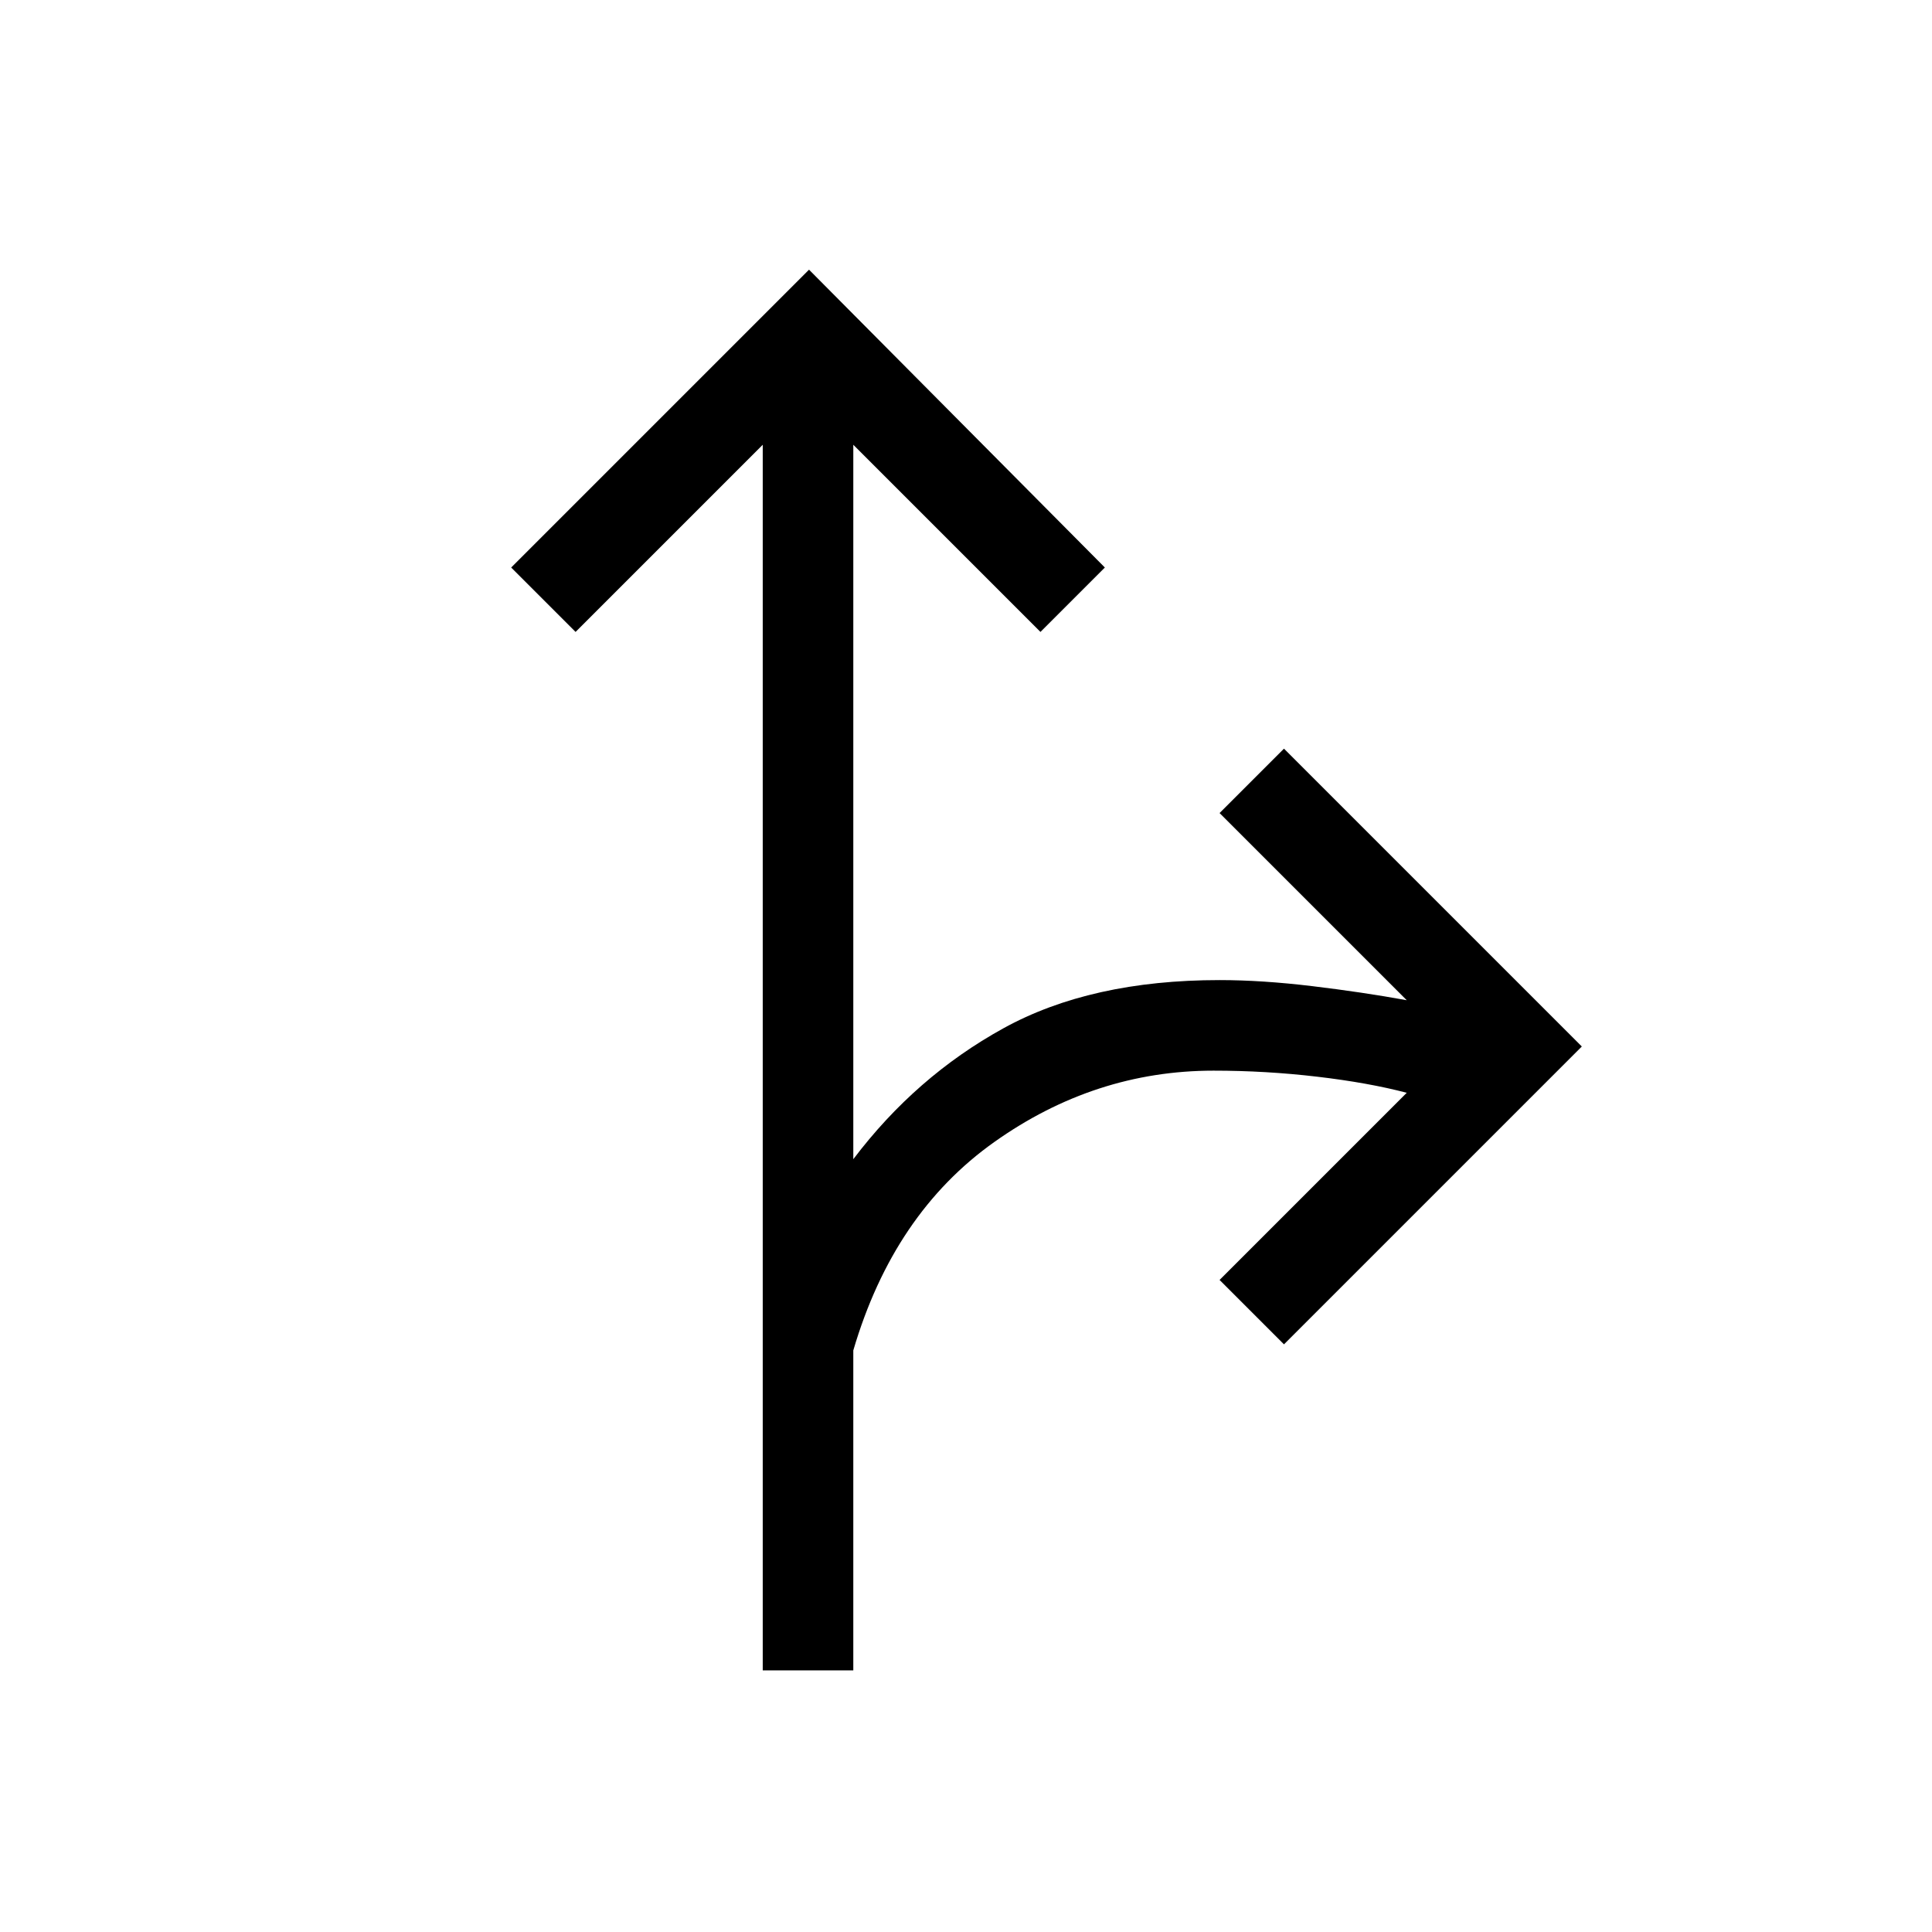 <svg xmlns="http://www.w3.org/2000/svg" width="48" height="48"><path d="M18.95 41.5V11.05L14.3 15.7l-1.6-1.6 7.4-7.4 7.35 7.4-1.6 1.6-4.65-4.65V28.8q1.55-2.05 3.725-3.25 2.175-1.2 5.375-1.2 1.05 0 2.3.15 1.25.15 2.35.35L30.3 20.2l1.6-1.6 7.4 7.4-7.4 7.4-1.6-1.6 4.65-4.65q-.95-.25-2.225-.4-1.275-.15-2.575-.15-2.95 0-5.45 1.775t-3.5 5.175v7.95z"/></svg>